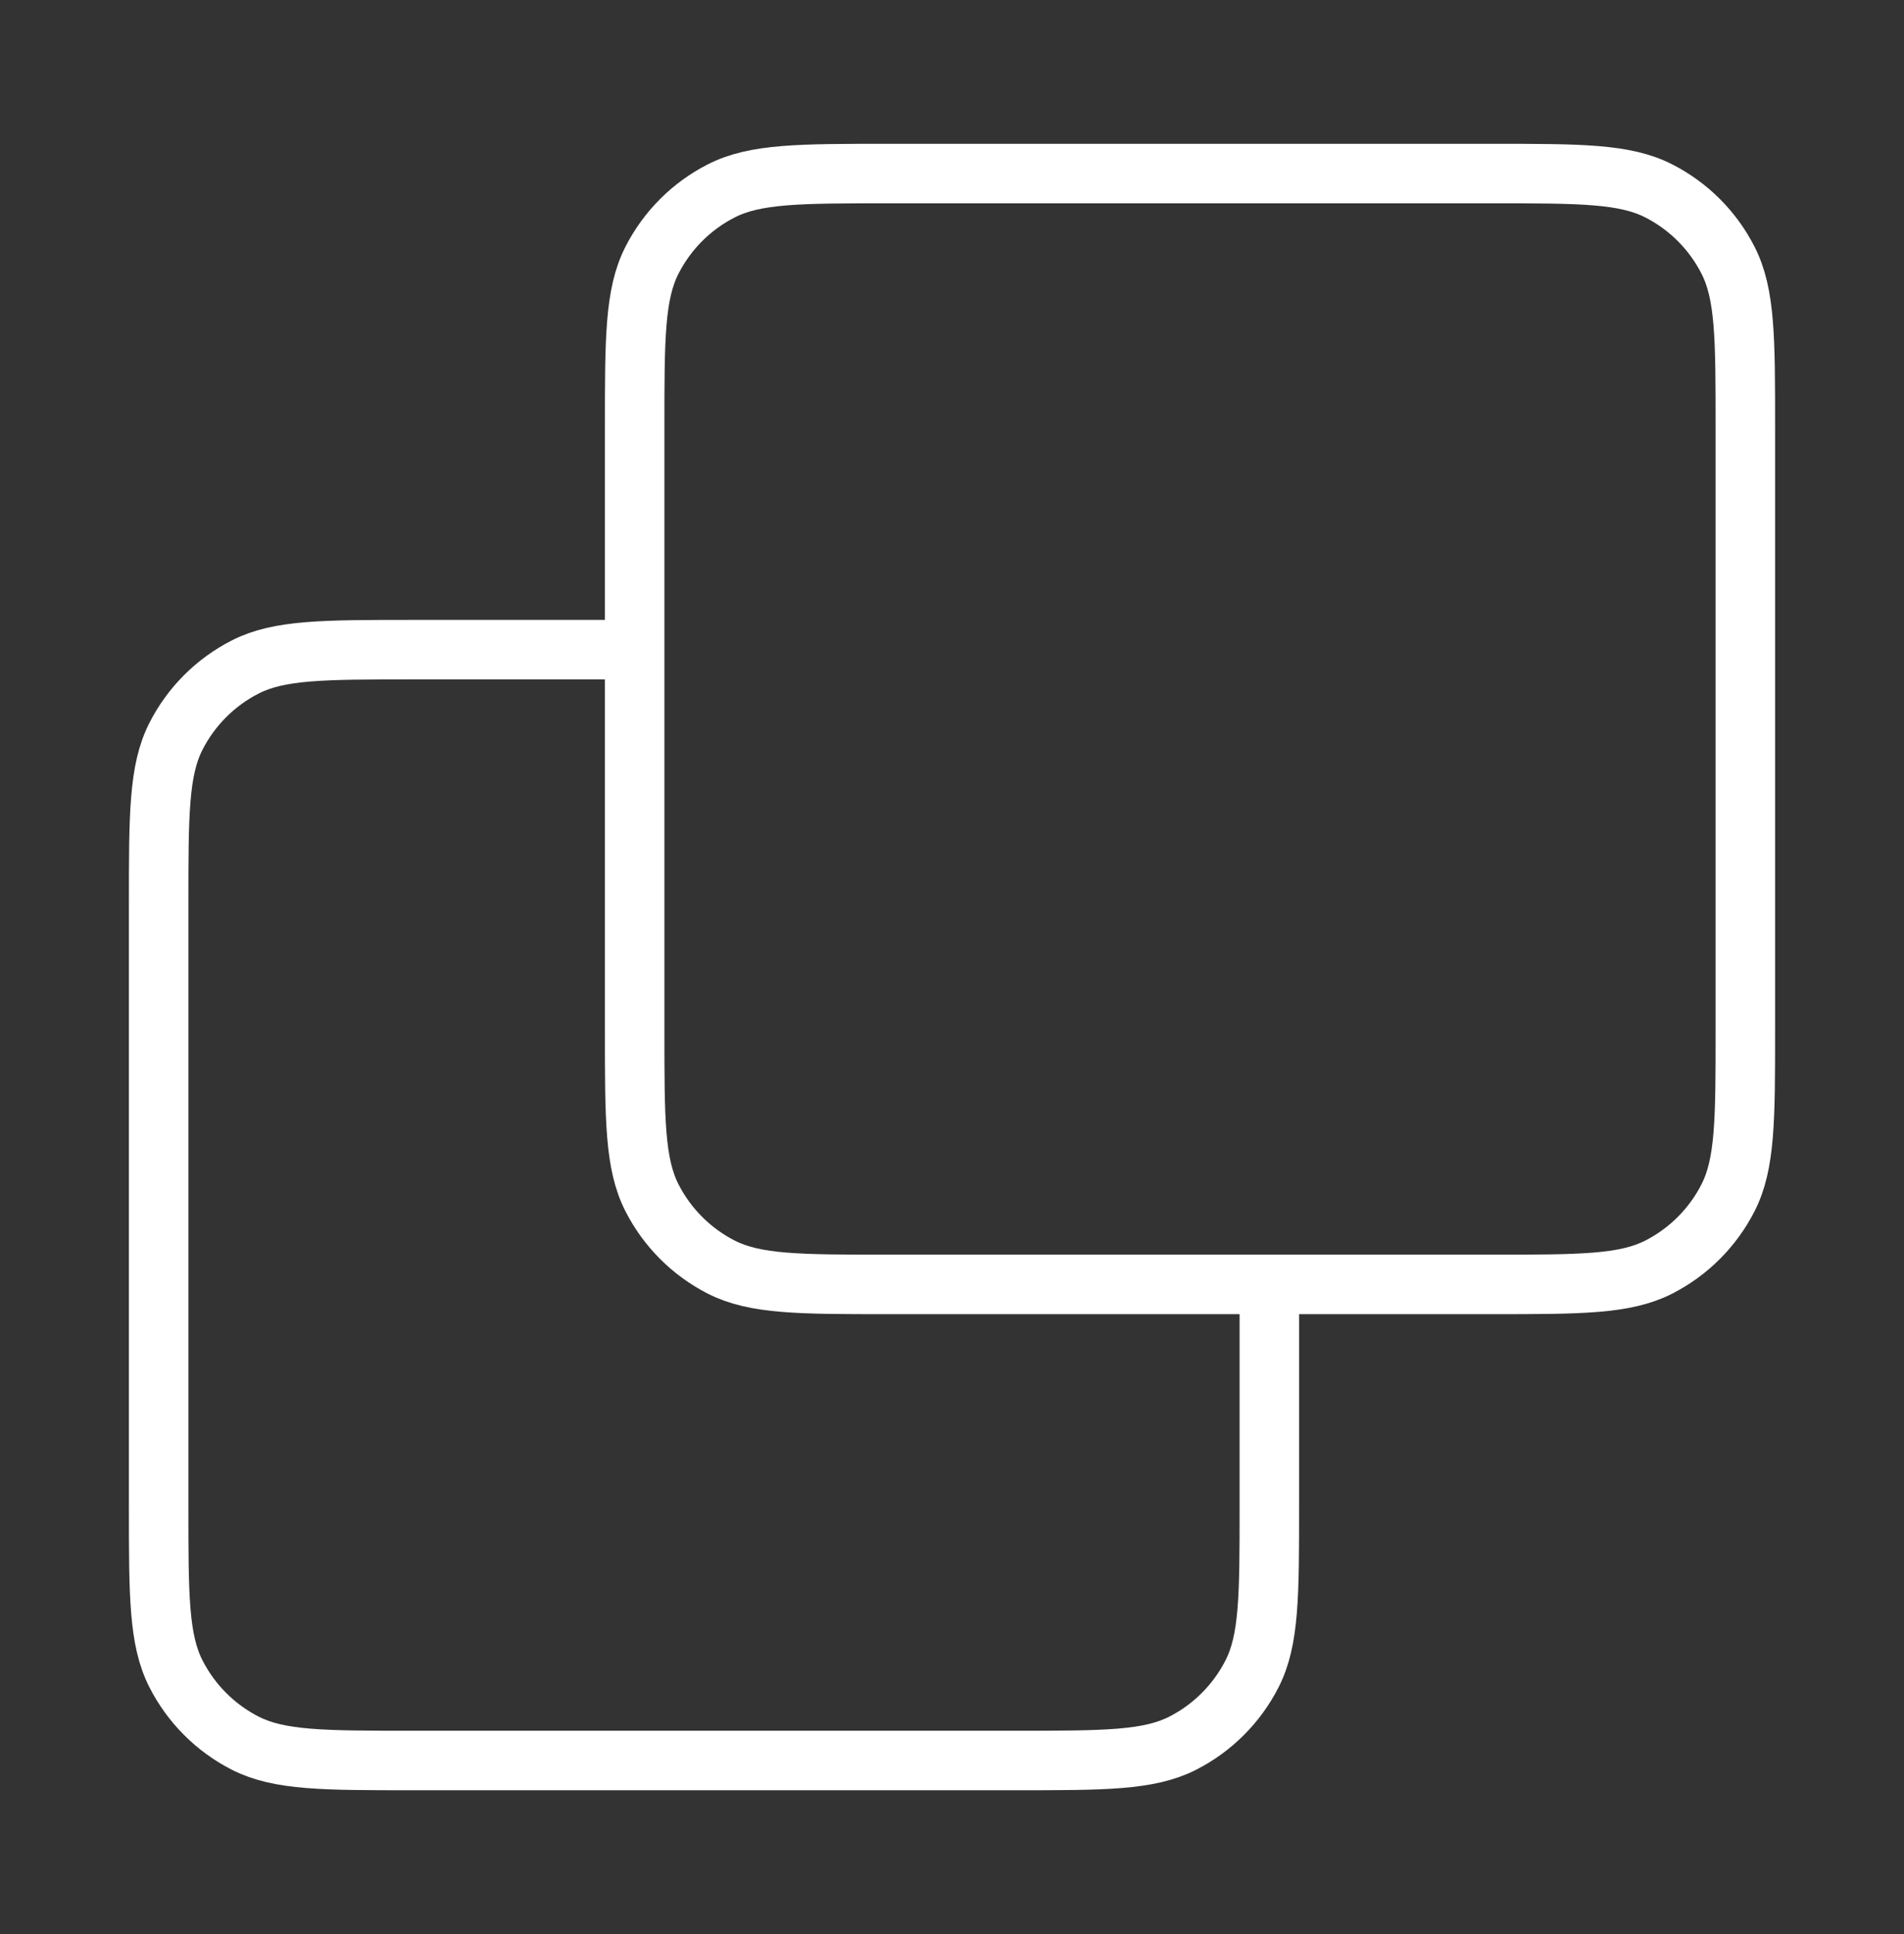 <svg width="64" height="65" viewBox="0 0 64 65" fill="none" xmlns="http://www.w3.org/2000/svg">
<rect x="0" y="0" width="64" height="65" fill="#333333" stroke="none"/>
<path d="M42.667 43.167V50.633C42.667 53.62 42.667 55.114 42.085 56.255C41.574 57.258 40.758 58.074 39.755 58.586C38.614 59.167 37.12 59.167 34.133 59.167H13.867C10.88 59.167 9.386 59.167 8.245 58.586C7.242 58.074 6.426 57.258 5.915 56.255C5.333 55.114 5.333 53.62 5.333 50.633V30.367C5.333 27.38 5.333 25.886 5.915 24.745C6.426 23.742 7.242 22.926 8.245 22.415C9.386 21.834 10.88 21.834 13.867 21.834H21.333M29.867 43.167H50.133C53.12 43.167 54.614 43.167 55.755 42.586C56.758 42.074 57.574 41.258 58.085 40.255C58.667 39.114 58.667 37.62 58.667 34.633V14.367C58.667 11.38 58.667 9.886 58.085 8.746C57.574 7.742 56.758 6.926 55.755 6.415C54.614 5.833 53.12 5.833 50.133 5.833H29.867C26.88 5.833 25.386 5.833 24.245 6.415C23.242 6.926 22.426 7.742 21.915 8.746C21.333 9.886 21.333 11.38 21.333 14.367V34.633C21.333 37.62 21.333 39.114 21.915 40.255C22.426 41.258 23.242 42.074 24.245 42.586C25.386 43.167 26.88 43.167 29.867 43.167Z" stroke="white" stroke-width="2" stroke-linecap="round" stroke-linejoin="round"/>
</svg>
